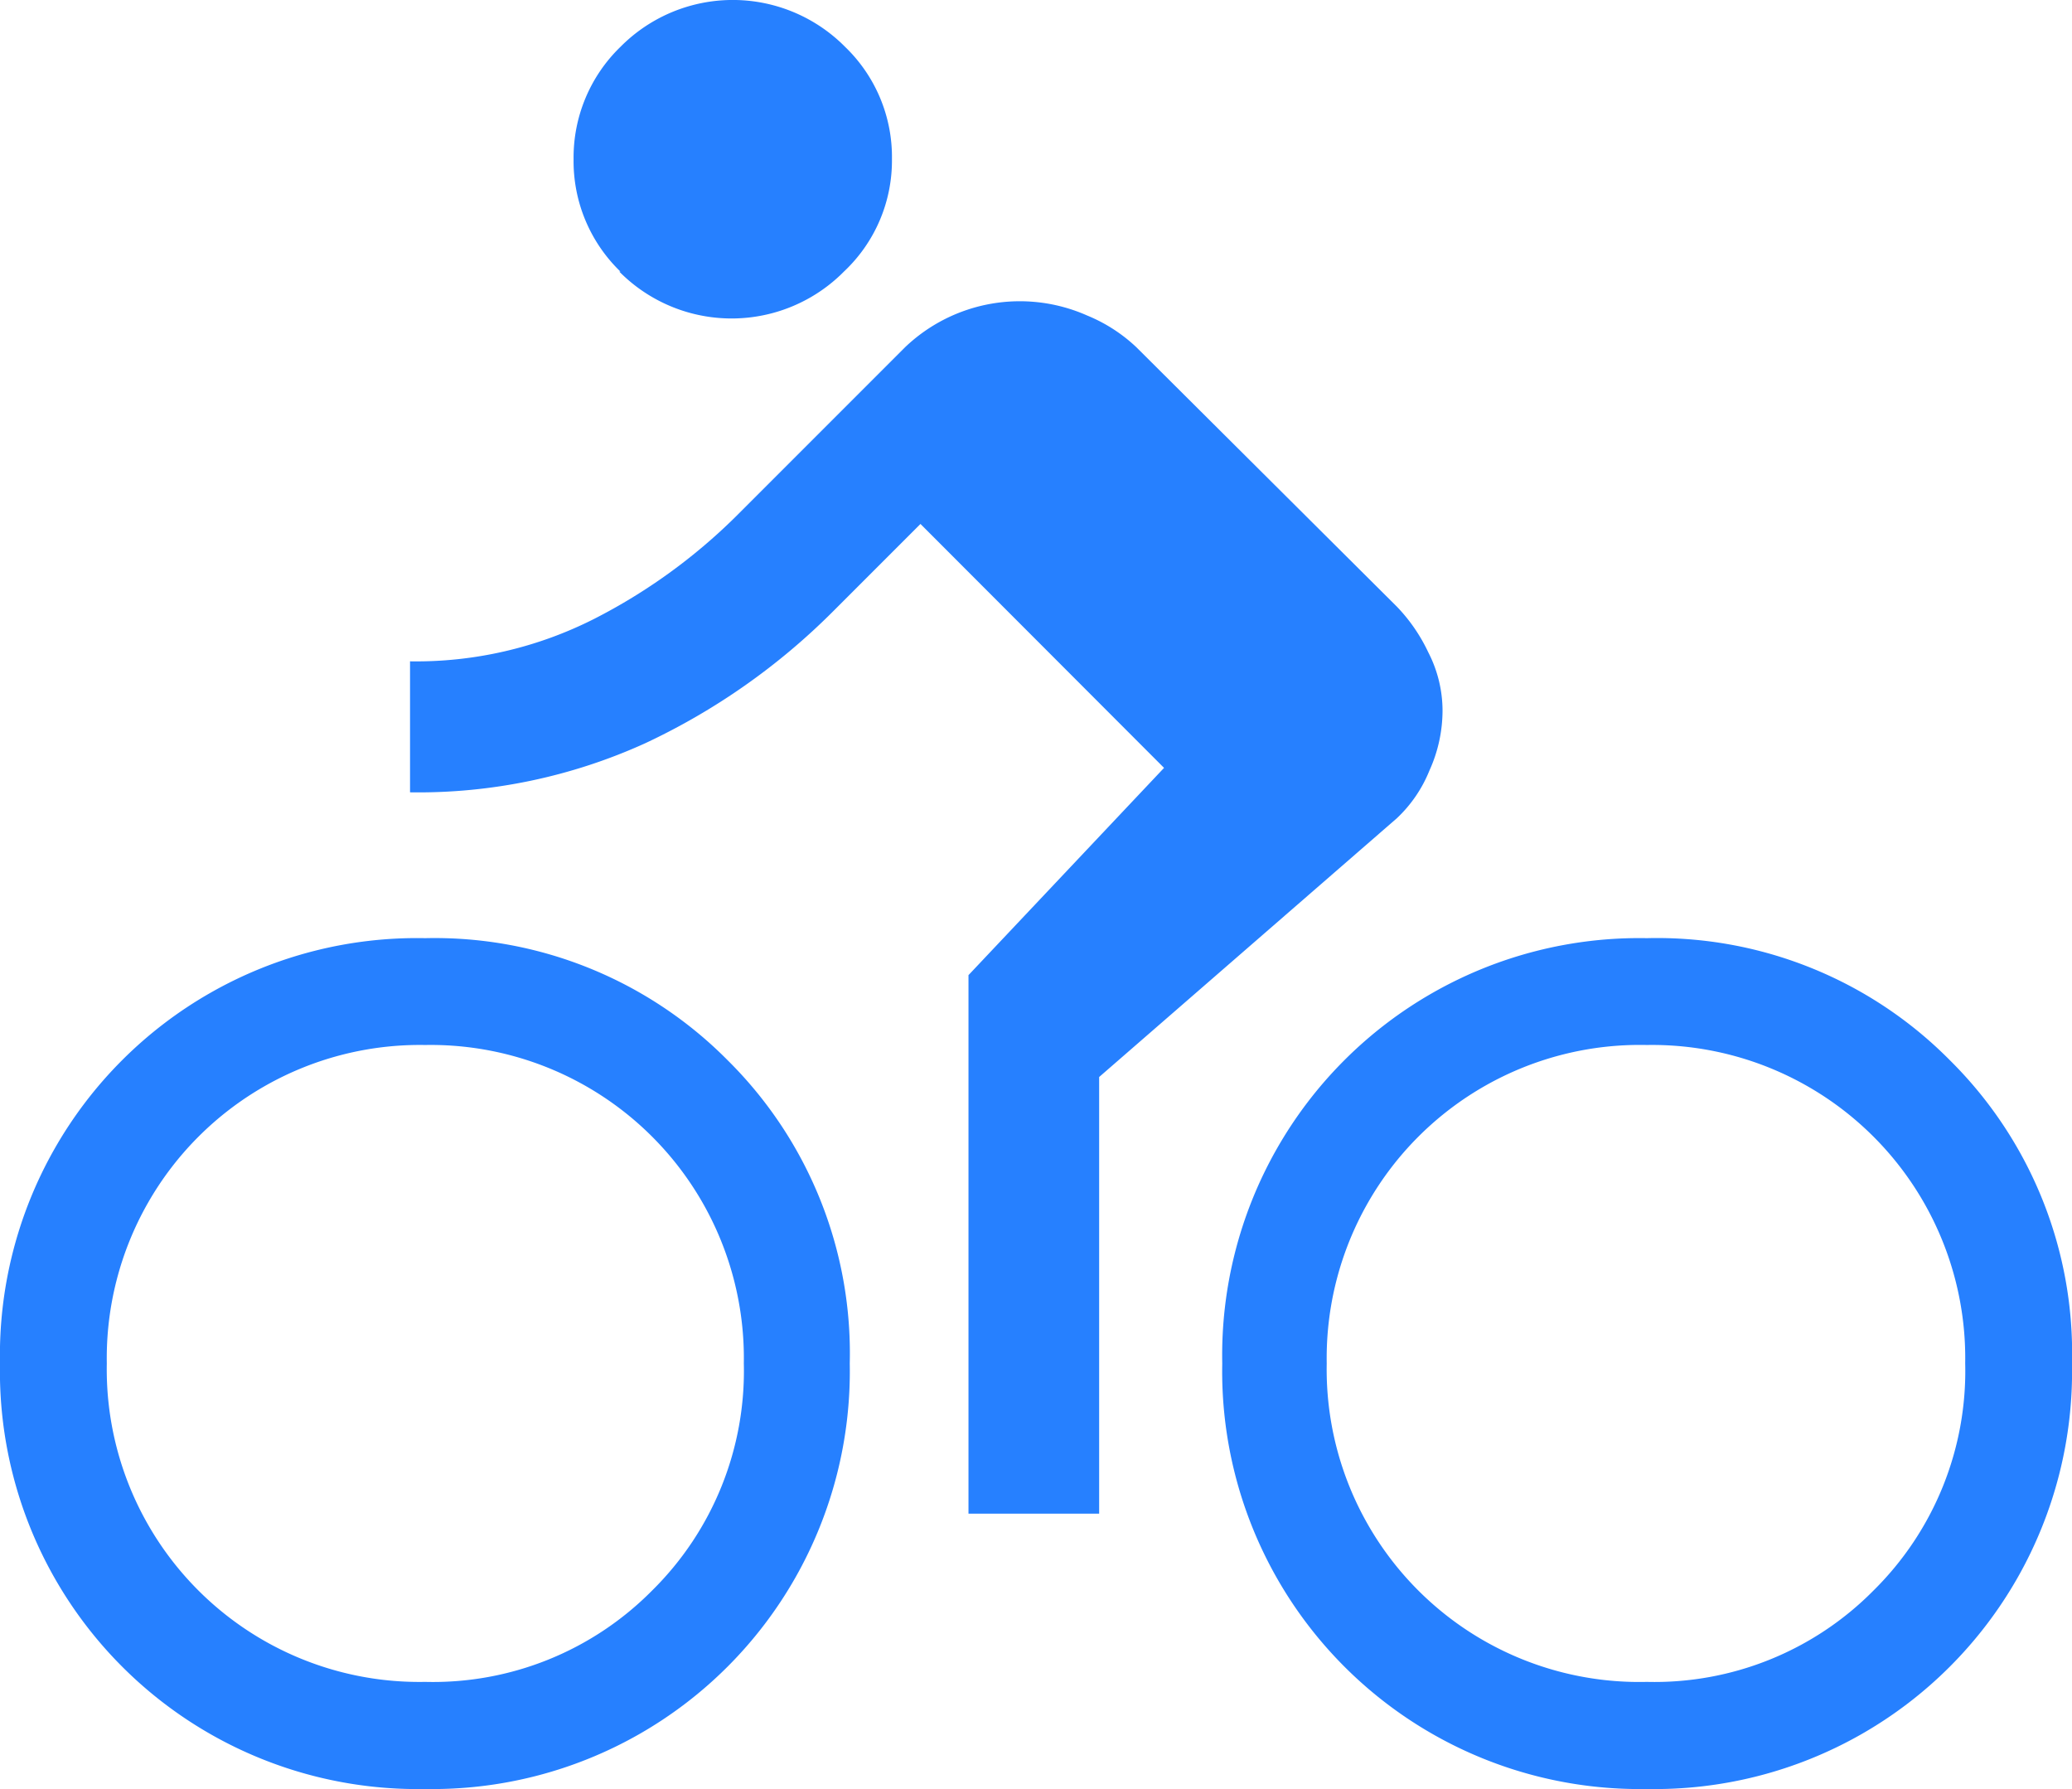 <svg id="Layer_1" data-name="Layer 1" xmlns="http://www.w3.org/2000/svg" viewBox="0 0 71.2 61.46"><defs><style>.cls-1{fill:#2680ff;}</style></defs><path class="cls-1" d="M21.32,9.33a5.27,5.27,0,0,1-1.61-3.86,5.29,5.29,0,0,1,1.61-3.86,5.43,5.43,0,0,1,7.72,0,5.25,5.25,0,0,1,1.61,3.86A5.23,5.23,0,0,1,29,9.33a5.43,5.43,0,0,1-7.72,0ZM31.63,18l-3,3a22.74,22.74,0,0,1-6.45,4.53,18.85,18.85,0,0,1-8.09,1.69v-4.5a13.54,13.54,0,0,0,6.33-1.46,19.55,19.55,0,0,0,4.84-3.49l5.84-5.84a5.71,5.71,0,0,1,6.26-1.09,5.48,5.48,0,0,1,1.69,1.09L48,20.84a5.85,5.85,0,0,1,1.08,1.57,4.39,4.39,0,0,1,.49,2,5,5,0,0,1-.45,2.06A4.61,4.61,0,0,1,48,28.11L37.77,37V52H33.28V33.5L40,26.38ZM67,36.42a14.16,14.16,0,0,1,4.2,10.42A14.35,14.35,0,0,1,56.59,61.46,14.35,14.35,0,0,1,42,46.84,14.33,14.33,0,0,1,56.59,32.23,14.15,14.15,0,0,1,67,36.42ZM64.38,54.64a10.59,10.59,0,0,0,3.15-7.8A10.76,10.76,0,0,0,56.59,35.9a10.76,10.76,0,0,0-11,10.94,10.74,10.74,0,0,0,11,10.94A10.58,10.58,0,0,0,64.38,54.64ZM25,36.42a14.16,14.16,0,0,1,4.2,10.42A14.35,14.35,0,0,1,14.61,61.46,14.35,14.35,0,0,1,0,46.84,14.33,14.33,0,0,1,14.61,32.23,14.17,14.17,0,0,1,25,36.42ZM22.41,54.64a10.59,10.59,0,0,0,3.15-7.8A10.76,10.76,0,0,0,14.61,35.9,10.76,10.76,0,0,0,3.67,46.84,10.74,10.74,0,0,0,14.61,57.78,10.59,10.59,0,0,0,22.41,54.64Z"/></svg>